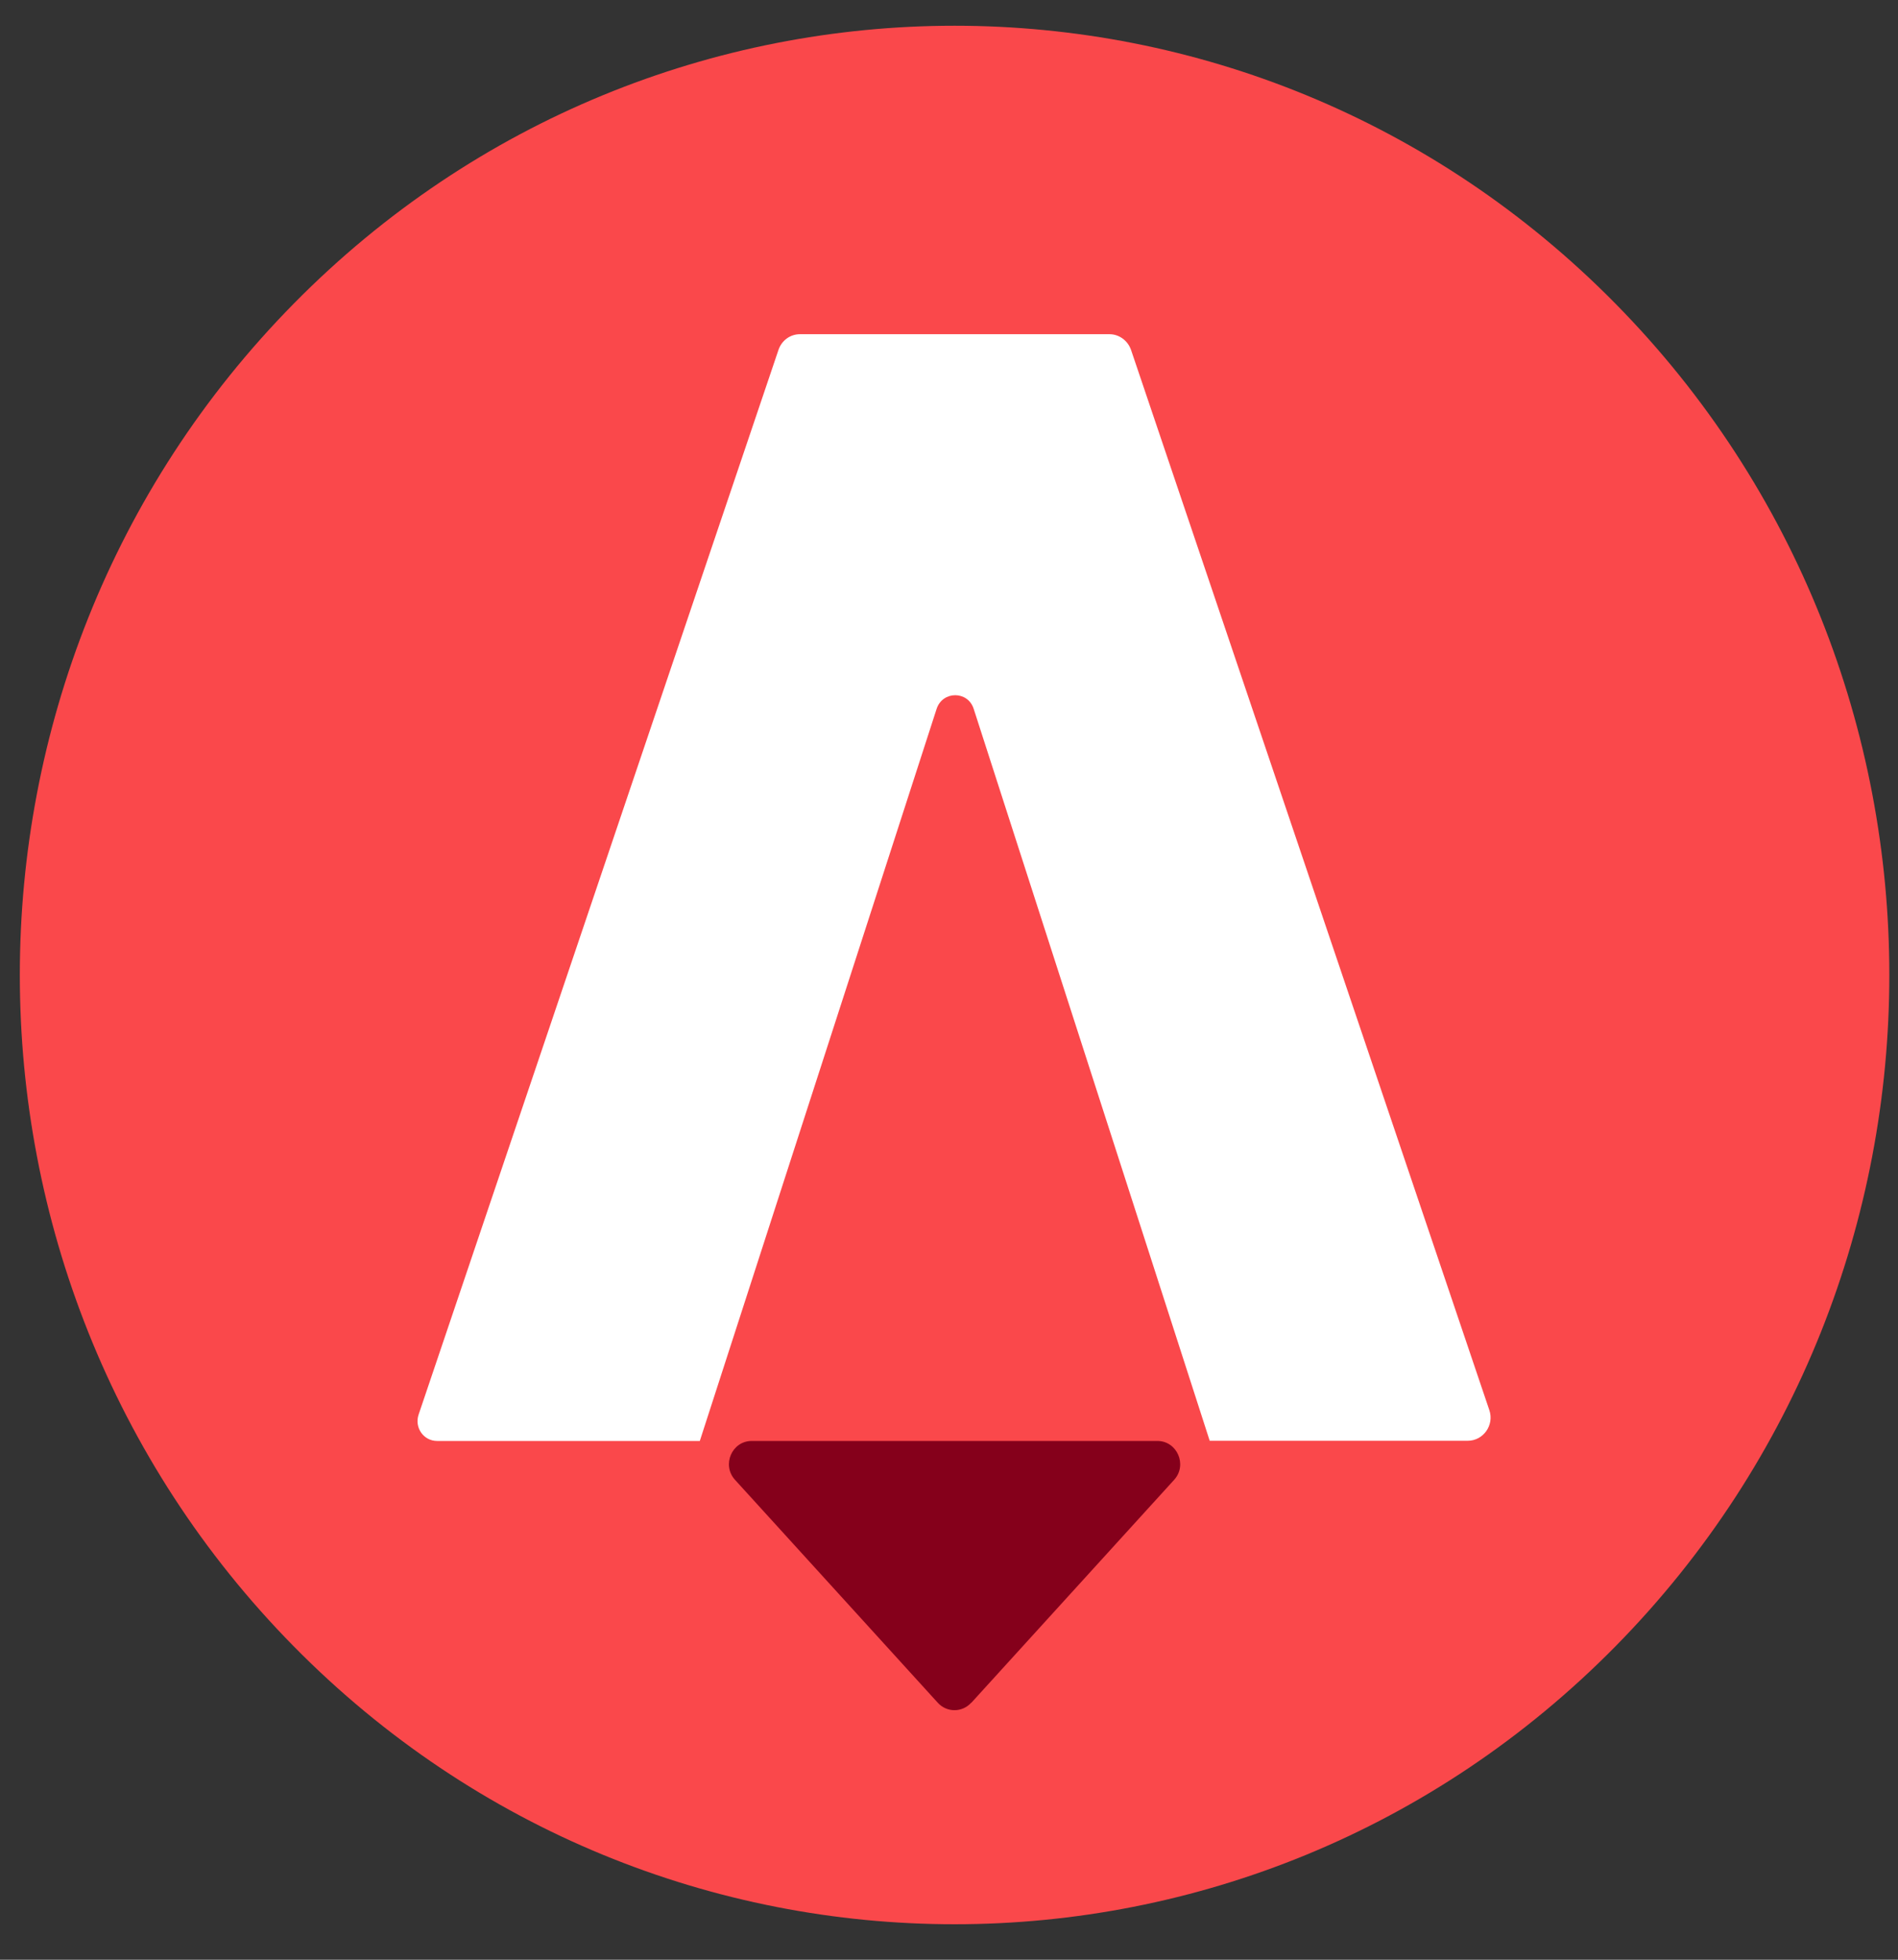 <svg width="31" height="32" viewBox="0 0 31 32" fill="none" xmlns="http://www.w3.org/2000/svg">
<rect x="0" y="0" width="31" height="32" fill="#333333" stroke="none"/>
<path d="M26.387 26.881C32.349 20.827 32.349 11.013 26.387 4.96C20.425 -1.093 10.758 -1.093 4.796 4.96C-1.167 11.013 -1.167 20.827 4.796 26.881C10.758 32.934 20.425 32.934 26.387 26.881Z" fill="#FA484B"/>
<path d="M12.715 5.713L6.837 23.099C6.766 23.31 6.918 23.529 7.139 23.529H11.43L15.298 11.574C15.396 11.278 15.808 11.278 15.903 11.574L19.758 23.526H23.973C24.227 23.526 24.409 23.27 24.325 23.025L18.473 5.713C18.42 5.561 18.278 5.457 18.121 5.457H13.067C12.907 5.457 12.768 5.558 12.715 5.713V5.713Z" fill="white"/>
<path d="M15.866 27.803L19.177 24.164C19.397 23.922 19.227 23.529 18.903 23.529H12.279C11.953 23.529 11.785 23.922 12.005 24.164L15.316 27.803C15.463 27.966 15.716 27.966 15.863 27.803H15.866Z" fill="#85001B"/>
</svg>
